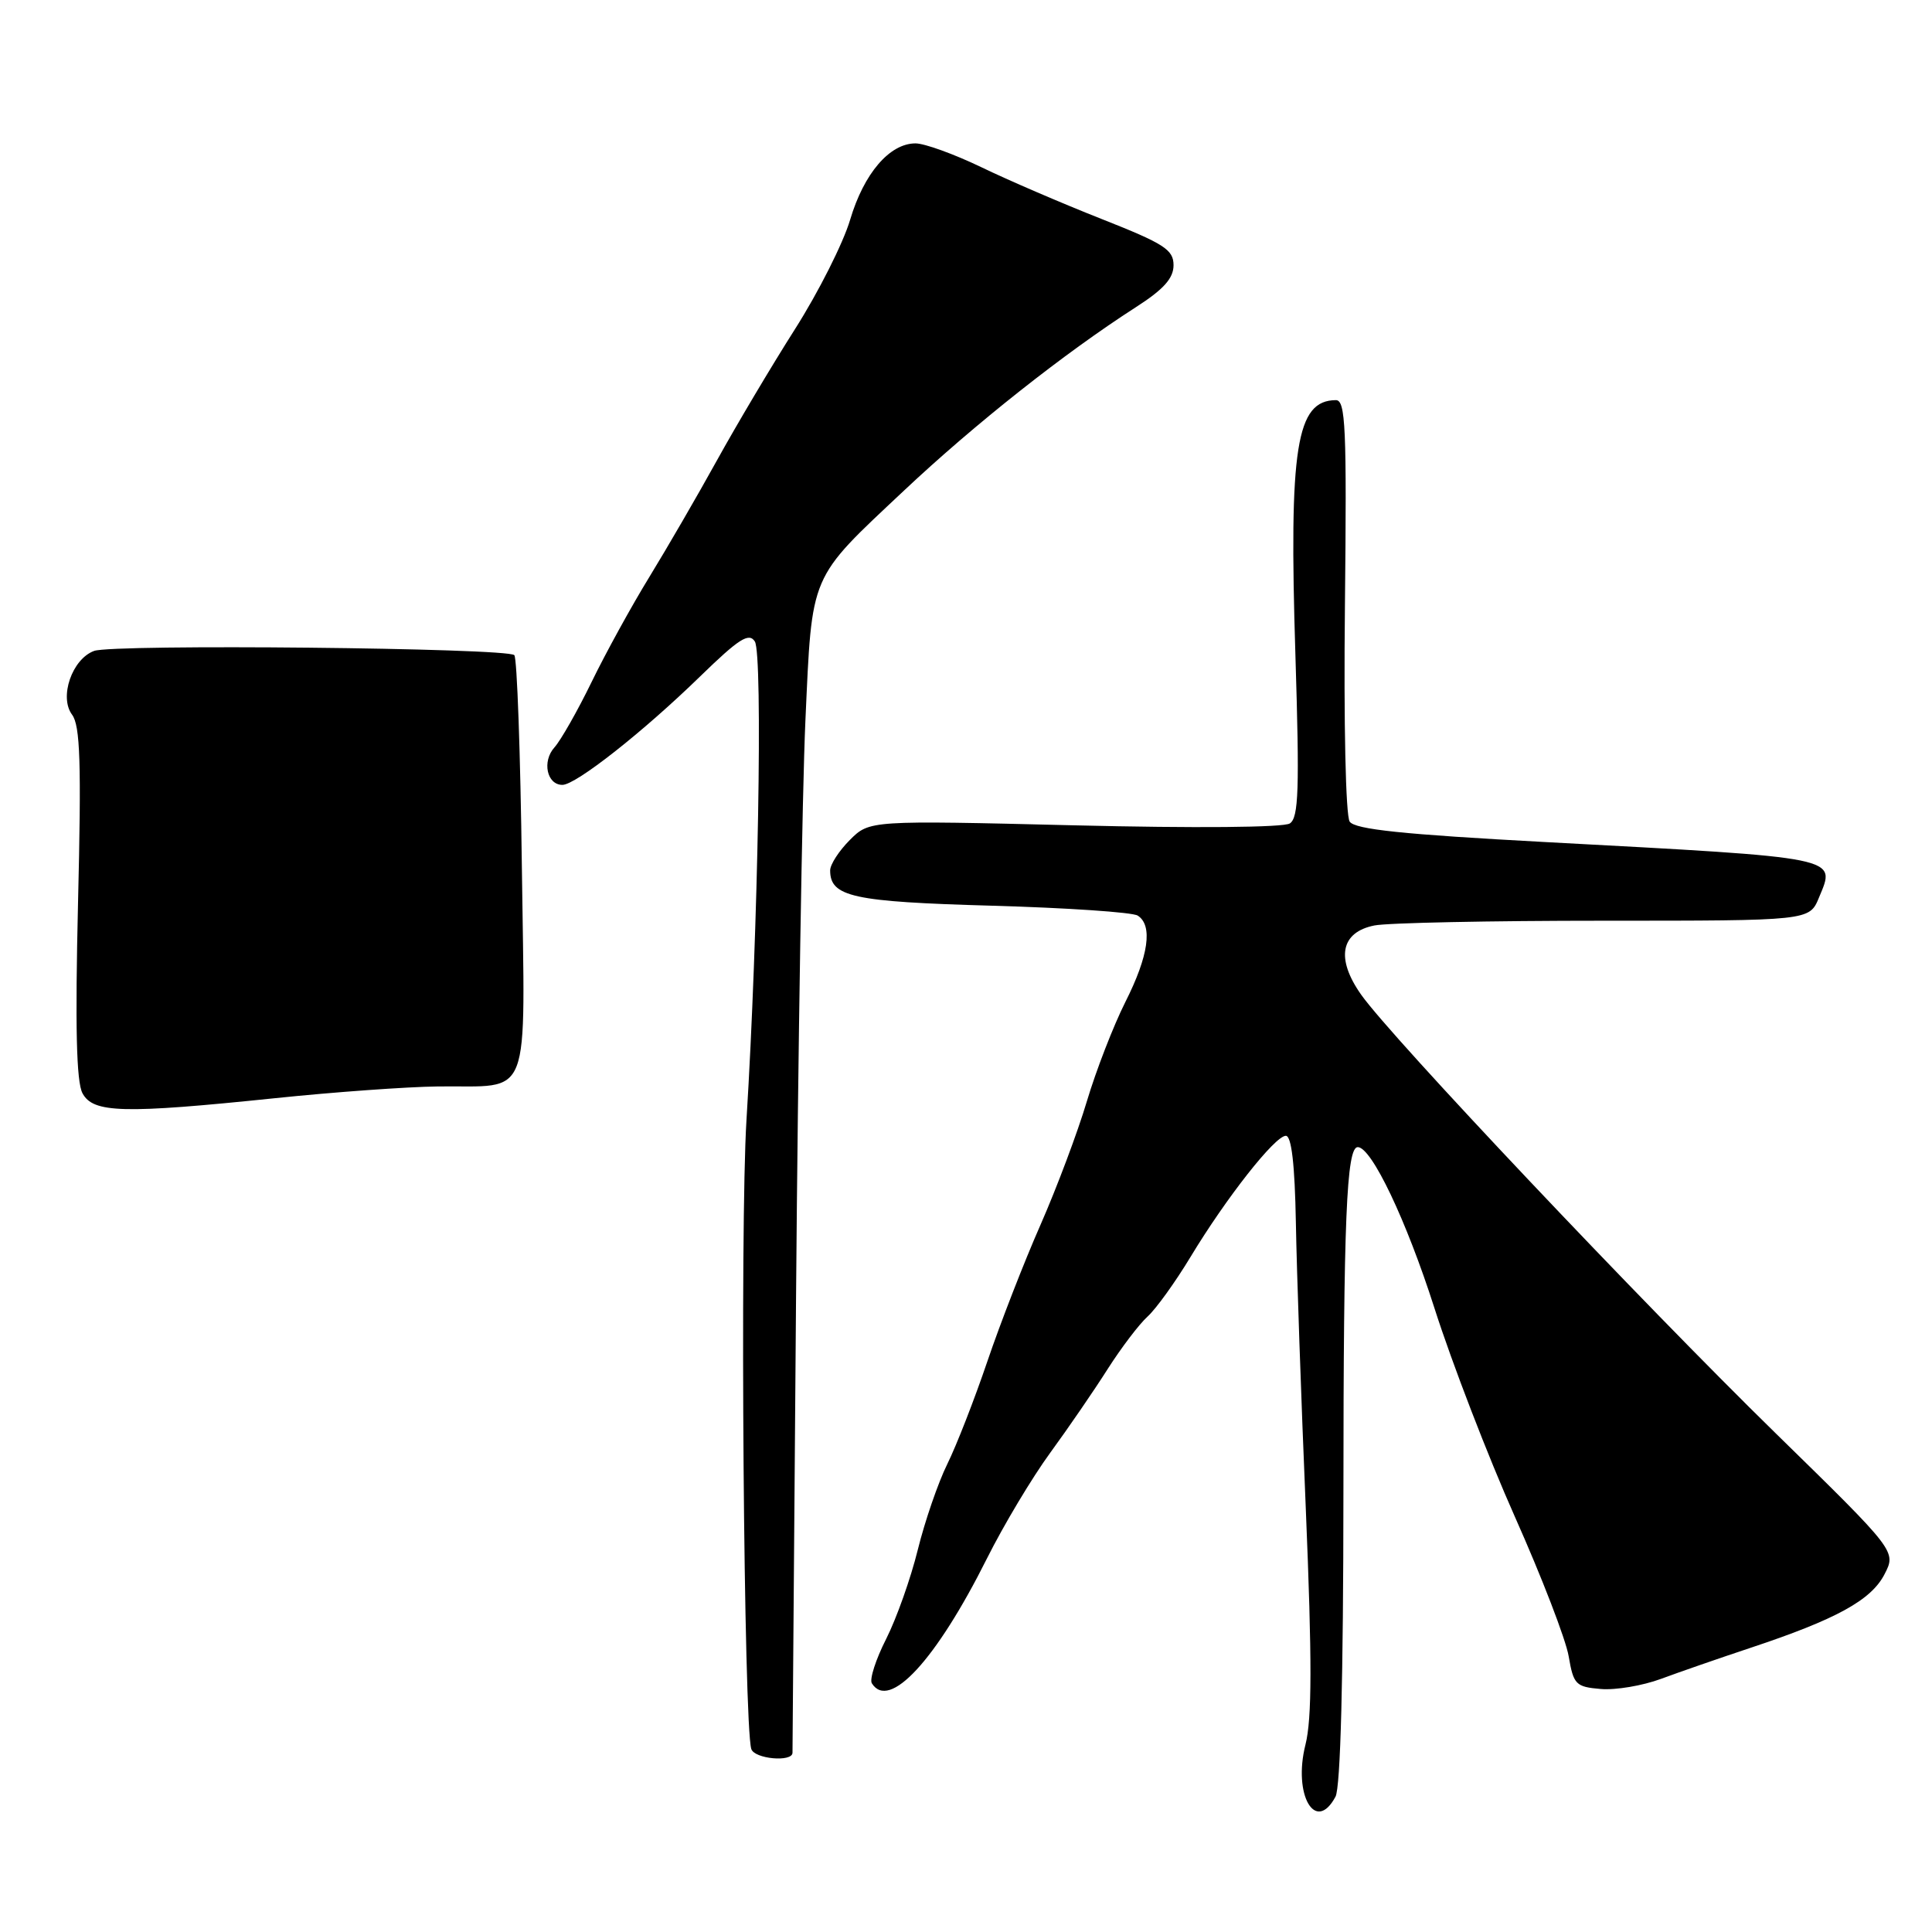 <?xml version="1.0" encoding="UTF-8" standalone="no"?>
<!DOCTYPE svg PUBLIC "-//W3C//DTD SVG 1.1//EN" "http://www.w3.org/Graphics/SVG/1.1/DTD/svg11.dtd" >
<svg xmlns="http://www.w3.org/2000/svg" xmlns:xlink="http://www.w3.org/1999/xlink" version="1.1" viewBox="0 0 256 256">
 <g >
 <path fill="currentColor"
d=" M 176.96 238.07 C 177.63 236.83 178.00 222.29 178.01 197.82 C 178.02 161.54 178.42 152.00 179.91 152.00 C 181.74 152.00 186.35 161.69 190.08 173.36 C 192.39 180.59 197.18 193.01 200.73 200.98 C 204.28 208.94 207.49 217.26 207.86 219.48 C 208.50 223.22 208.80 223.52 212.11 223.80 C 214.07 223.97 217.66 223.36 220.09 222.46 C 222.51 221.56 227.88 219.70 232.00 218.33 C 243.31 214.57 247.94 212.03 249.70 208.61 C 251.28 205.56 251.28 205.56 235.39 190.02 C 217.51 172.54 184.32 137.43 180.36 131.80 C 176.97 127.00 177.64 123.52 182.11 122.63 C 183.84 122.28 197.51 122.00 212.50 122.00 C 239.76 122.00 239.76 122.00 241.02 118.94 C 243.28 113.50 244.26 113.70 204.63 111.57 C 185.88 110.56 179.54 109.90 178.84 108.87 C 178.31 108.08 178.04 95.85 178.21 80.25 C 178.46 56.56 178.30 53.00 177.00 53.02 C 171.76 53.07 170.78 59.23 171.65 86.84 C 172.20 104.61 172.08 108.34 170.91 109.11 C 170.08 109.65 158.38 109.75 142.36 109.36 C 115.21 108.70 115.21 108.70 112.61 111.30 C 111.17 112.74 110.00 114.55 110.00 115.33 C 110.00 118.84 112.99 119.49 131.40 120.01 C 141.36 120.29 150.06 120.88 150.75 121.32 C 152.78 122.61 152.20 126.67 149.11 132.78 C 147.53 135.93 145.24 141.83 144.02 145.91 C 142.81 149.98 140.04 157.36 137.87 162.30 C 135.69 167.24 132.53 175.38 130.83 180.39 C 129.13 185.40 126.74 191.53 125.52 194.00 C 124.30 196.47 122.54 201.59 121.61 205.36 C 120.68 209.13 118.80 214.44 117.43 217.15 C 116.05 219.86 115.20 222.51 115.52 223.04 C 117.81 226.73 124.03 219.99 130.78 206.50 C 132.98 202.10 136.75 195.80 139.16 192.50 C 141.57 189.20 145.00 184.20 146.78 181.39 C 148.57 178.59 150.94 175.46 152.06 174.45 C 153.18 173.43 155.74 169.88 157.75 166.55 C 162.48 158.72 168.94 150.50 170.38 150.50 C 171.13 150.50 171.57 154.28 171.71 162.00 C 171.82 168.32 172.41 185.44 173.03 200.04 C 173.86 220.05 173.85 227.71 172.98 231.18 C 171.30 237.82 174.31 243.02 176.96 238.07 Z  M 105.01 232.25 C 105.02 231.84 105.23 204.73 105.48 172.00 C 105.74 139.27 106.30 104.85 106.72 95.50 C 107.62 75.77 107.15 76.88 119.79 65.00 C 129.17 56.18 141.04 46.79 150.50 40.71 C 154.18 38.35 155.50 36.88 155.50 35.14 C 155.50 33.08 154.26 32.29 146.00 29.03 C 140.78 26.97 133.57 23.87 130.00 22.14 C 126.42 20.42 122.51 19.00 121.31 19.00 C 117.88 19.00 114.47 22.98 112.65 29.11 C 111.74 32.19 108.45 38.72 105.34 43.61 C 102.23 48.50 97.58 56.33 95.00 61.00 C 92.42 65.67 88.39 72.62 86.05 76.44 C 83.71 80.25 80.26 86.52 78.39 90.37 C 76.52 94.21 74.30 98.11 73.47 99.03 C 71.80 100.88 72.46 104.00 74.52 104.00 C 76.31 104.00 85.21 96.99 92.78 89.62 C 97.91 84.63 99.24 83.78 100.02 85.00 C 101.10 86.70 100.46 123.46 98.91 148.44 C 98.04 162.57 98.55 228.50 99.55 231.75 C 99.96 233.07 104.99 233.53 105.01 232.25 Z  M 36.50 145.51 C 44.20 144.71 53.88 144.01 58.00 143.96 C 70.63 143.79 69.55 146.60 69.15 114.90 C 68.96 99.83 68.51 87.19 68.15 86.81 C 67.25 85.85 14.98 85.32 12.47 86.25 C 9.55 87.32 7.81 92.37 9.55 94.70 C 10.63 96.14 10.79 101.14 10.34 119.61 C 9.95 136.01 10.12 143.35 10.93 144.86 C 12.34 147.50 16.32 147.60 36.50 145.51 Z "/>
</g>
</svg>